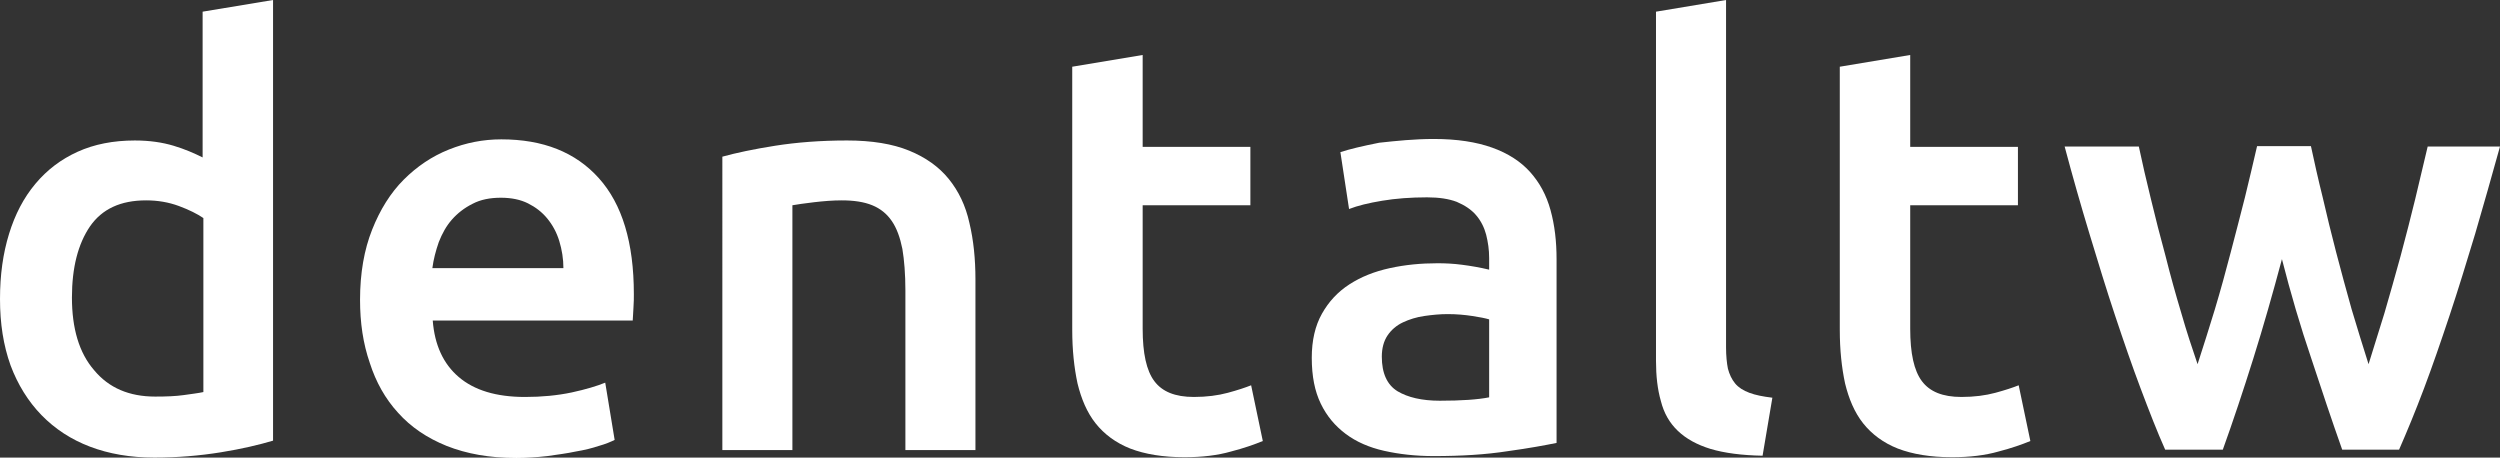 <?xml version="1.0" encoding="utf-8"?>
<!-- Generator: Adobe Illustrator 20.1.0, SVG Export Plug-In . SVG Version: 6.00 Build 0)  -->
<svg version="1.1" id="圖層_1" xmlns="http://www.w3.org/2000/svg" xmlns:xlink="http://www.w3.org/1999/xlink" x="0px" y="0px"
	 viewBox="0 0 663.8 121.5" style="enable-background:new 0 0 663.8 121.5;" xml:space="preserve">
<rect x="0" y="0" width="663.8" height="121.5" fill="#333333" stroke="none"/>
<style type="text/css">
	.st0{fill:#FFFFFF;stroke:#000000;stroke-miterlimit:10;}
	.st1{fill:#1A98D0;}
	.st2{fill:#FFFFFF;}
	.st3{fill:#00A2E2;}
</style>
<g>
	<g>
		<g>
			<g>
				<path class="st2" d="M72.5,117c-3.7,1.1-8.3,2.2-13.9,3.1c-5.6,0.9-11.5,1.4-17.6,1.4c-6.4,0-12.1-1-17.1-2.9
					c-5-1.9-9.3-4.7-12.9-8.4c-3.5-3.6-6.3-8.1-8.2-13.2C0.9,91.7,0,85.9,0,79.4c0-6.4,0.8-12.1,2.4-17.3c1.6-5.2,3.9-9.6,7-13.3
					c3.1-3.7,6.8-6.5,11.2-8.5c4.4-2,9.5-3,15.2-3c3.9,0,7.3,0.5,10.3,1.4c3,0.9,5.5,2,7.7,3.1V3.1L72.5,0V117z M19.1,79
					c0,8.2,1.9,14.7,5.9,19.3c3.9,4.7,9.3,7,16.2,7c3,0,5.5-0.1,7.6-0.4c2.1-0.3,3.8-0.5,5.2-0.8V57.9c-1.6-1.1-3.8-2.2-6.5-3.2
					c-2.7-1-5.6-1.5-8.7-1.5c-6.8,0-11.7,2.3-14.9,6.9C20.7,64.8,19.1,71.1,19.1,79z"/>
			</g>
		</g>
		<g>
			<g>
				<path class="st2" d="M95.6,79.6c0-7.1,1.1-13.3,3.2-18.6c2.1-5.3,4.9-9.8,8.4-13.3c3.5-3.5,7.5-6.2,12-8
					c4.5-1.8,9.1-2.7,13.9-2.7c11.1,0,19.7,3.4,25.9,10.3c6.2,6.9,9.3,17.1,9.3,30.8c0,1,0,2.2-0.1,3.5c-0.1,1.3-0.1,2.4-0.2,3.5
					h-53.1c0.5,6.5,2.8,11.5,6.9,15c4.1,3.5,9.9,5.3,17.6,5.3c4.5,0,8.6-0.4,12.4-1.2c3.7-0.8,6.7-1.7,8.9-2.6l2.5,15.2
					c-1,0.5-2.4,1.1-4.2,1.6c-1.8,0.6-3.8,1.1-6.2,1.5c-2.3,0.5-4.8,0.8-7.5,1.2c-2.7,0.3-5.4,0.5-8.2,0.5c-7.1,0-13.2-1.1-18.5-3.2
					c-5.2-2.1-9.5-5-12.9-8.8c-3.4-3.7-5.9-8.2-7.5-13.2C96.4,91.2,95.6,85.7,95.6,79.6z M149.6,71.3c0-2.6-0.4-5-1.1-7.3
					c-0.7-2.3-1.8-4.3-3.2-6c-1.4-1.7-3.1-3-5.1-4c-2-1-4.4-1.5-7.2-1.5c-2.9,0-5.4,0.5-7.5,1.6c-2.2,1.1-4,2.5-5.5,4.2
					c-1.5,1.7-2.6,3.7-3.5,6c-0.8,2.3-1.4,4.6-1.7,6.9H149.6z"/>
			</g>
		</g>
		<g>
			<g>
				<path class="st2" d="M191.8,41.6c3.6-1,8.3-2,14-2.9c5.7-0.9,12.1-1.4,19.1-1.4c6.6,0,12.1,0.9,16.5,2.7
					c4.4,1.8,7.9,4.3,10.5,7.5c2.6,3.2,4.5,7.1,5.5,11.7c1.1,4.6,1.6,9.6,1.6,15v45.3h-18.6V77.1c0-4.3-0.3-8-0.8-11
					c-0.6-3-1.5-5.5-2.8-7.4c-1.3-1.9-3-3.3-5.2-4.2c-2.2-0.9-4.9-1.3-8.1-1.3c-2.4,0-4.8,0.2-7.4,0.5c-2.6,0.3-4.5,0.6-5.7,0.8v65
					h-18.6V41.6z"/>
			</g>
		</g>
		<g>
			<g>
				<path class="st2" d="M284.8,17.7l18.6-3.1V39h28.6v15.5h-28.6v32.8c0,6.5,1,11.1,3.1,13.9c2.1,2.8,5.5,4.2,10.5,4.2
					c3.4,0,6.4-0.4,9-1.1c2.6-0.7,4.7-1.4,6.2-2l3.1,14.8c-2.2,0.9-5,1.9-8.5,2.8c-3.5,1-7.6,1.5-12.3,1.5c-5.7,0-10.5-0.8-14.4-2.3
					c-3.8-1.5-6.9-3.8-9.2-6.7c-2.3-2.9-3.8-6.5-4.8-10.6c-0.9-4.2-1.4-8.9-1.4-14.2V17.7z"/>
			</g>
		</g>
		<g>
			<g>
				<path class="st2" d="M380.7,36.9c6.2,0,11.3,0.8,15.5,2.3c4.2,1.5,7.6,3.7,10.1,6.5c2.5,2.8,4.3,6.1,5.4,10.1
					c1.1,4,1.6,8.3,1.6,13v48.8c-2.9,0.6-7.2,1.4-13,2.2c-5.8,0.9-12.3,1.3-19.6,1.3c-4.8,0-9.2-0.5-13.2-1.4
					c-4-0.9-7.4-2.4-10.2-4.5c-2.8-2.1-5-4.7-6.6-8c-1.6-3.3-2.4-7.3-2.4-12.2c0-4.6,0.9-8.5,2.7-11.7c1.8-3.2,4.2-5.8,7.3-7.8
					c3.1-2,6.6-3.4,10.7-4.3c4.1-0.9,8.3-1.3,12.7-1.3c2.1,0,4.2,0.1,6.5,0.4c2.3,0.3,4.7,0.7,7.2,1.3v-3.1c0-2.2-0.3-4.2-0.8-6.2
					c-0.5-1.9-1.4-3.7-2.7-5.2c-1.3-1.5-3-2.6-5.1-3.5c-2.1-0.8-4.7-1.2-7.9-1.2c-4.3,0-8.3,0.3-11.9,0.9c-3.6,0.6-6.5,1.3-8.8,2.2
					l-2.3-15.1c2.4-0.8,5.8-1.6,10.3-2.5C370.8,37.4,375.6,36.9,380.7,36.9z M382.3,106.4c5.7,0,10.1-0.3,13.1-0.9V84.8
					c-1-0.3-2.5-0.6-4.5-0.9c-2-0.3-4.1-0.5-6.5-0.5c-2.1,0-4.1,0.2-6.2,0.5c-2.1,0.3-4,0.9-5.7,1.7c-1.7,0.8-3.1,2-4.1,3.5
					c-1,1.5-1.5,3.4-1.5,5.6c0,4.4,1.4,7.5,4.2,9.2C373.8,105.5,377.5,106.4,382.3,106.4z"/>
			</g>
		</g>
		<g>
			<g>
				<path class="st2" d="M468,121c-5.5-0.1-10.1-0.7-13.8-1.8c-3.6-1.1-6.5-2.7-8.7-4.8c-2.2-2.1-3.7-4.7-4.5-7.9
					c-0.9-3.1-1.3-6.7-1.3-10.7V3.1L458.3,0v92.2c0,2.3,0.2,4.2,0.5,5.7c0.4,1.5,1,2.8,1.9,3.9c0.9,1.1,2.2,1.9,3.8,2.5
					c1.6,0.6,3.6,1,6.1,1.3L468,121z"/>
			</g>
		</g>
		<path class="st2" d="M488.6,17.7l18.6-3.1V39h28.6v15.5h-28.6v32.8c0,6.5,1,11.1,3.1,13.9c2.1,2.8,5.5,4.2,10.5,4.2
			c3.4,0,6.4-0.4,9-1.1c2.6-0.7,4.7-1.4,6.2-2l3.1,14.8c-2.2,0.9-5,1.9-8.5,2.8c-3.5,1-7.6,1.5-12.3,1.5c-5.7,0-10.5-0.8-14.4-2.3
			c-3.8-1.5-6.9-3.8-9.2-6.7c-2.3-2.9-3.8-6.5-4.8-10.6c-0.9-4.2-1.4-8.9-1.4-14.2V17.7z"/>
		<path class="st2" d="M605.9,68.8c-2.4,9-4.9,17.8-7.6,26.4c-2.7,8.6-5.4,16.7-8.1,24.2h-15.3c-2.1-4.7-4.2-10.1-6.5-16.2
			c-2.3-6.1-4.5-12.5-6.8-19.4c-2.3-6.9-4.5-14.1-6.8-21.7c-2.3-7.6-4.5-15.3-6.6-23.2h19.7c0.9,4.3,2,9,3.2,13.9
			c1.2,5,2.5,10.1,3.9,15.2c1.3,5.2,2.7,10.2,4.2,15.2c1.4,4.9,2.9,9.4,4.3,13.5c1.5-4.7,3.1-9.6,4.6-14.6c1.5-5,2.9-10.1,4.2-15.1
			c1.3-5,2.6-9.9,3.8-14.7c1.2-4.8,2.2-9.3,3.2-13.5h14.3c0.9,4.2,1.9,8.7,3.1,13.5c1.1,4.8,2.3,9.7,3.6,14.7
			c1.3,5,2.7,10.1,4.1,15.1c1.5,5,3,9.9,4.5,14.6c1.3-4.1,2.7-8.6,4.2-13.5c1.4-4.9,2.9-10,4.3-15.2c1.4-5.2,2.7-10.3,3.9-15.2
			c1.2-5,2.3-9.6,3.3-13.9h19.2c-2.2,7.9-4.4,15.7-6.6,23.2c-2.3,7.6-4.5,14.8-6.8,21.7c-2.3,6.9-4.5,13.3-6.8,19.4
			c-2.3,6.1-4.5,11.4-6.6,16.2h-15.1c-2.7-7.6-5.4-15.7-8.2-24.2C610.8,86.7,608.2,77.8,605.9,68.8z"/>
	</g>
</g>
</svg>
